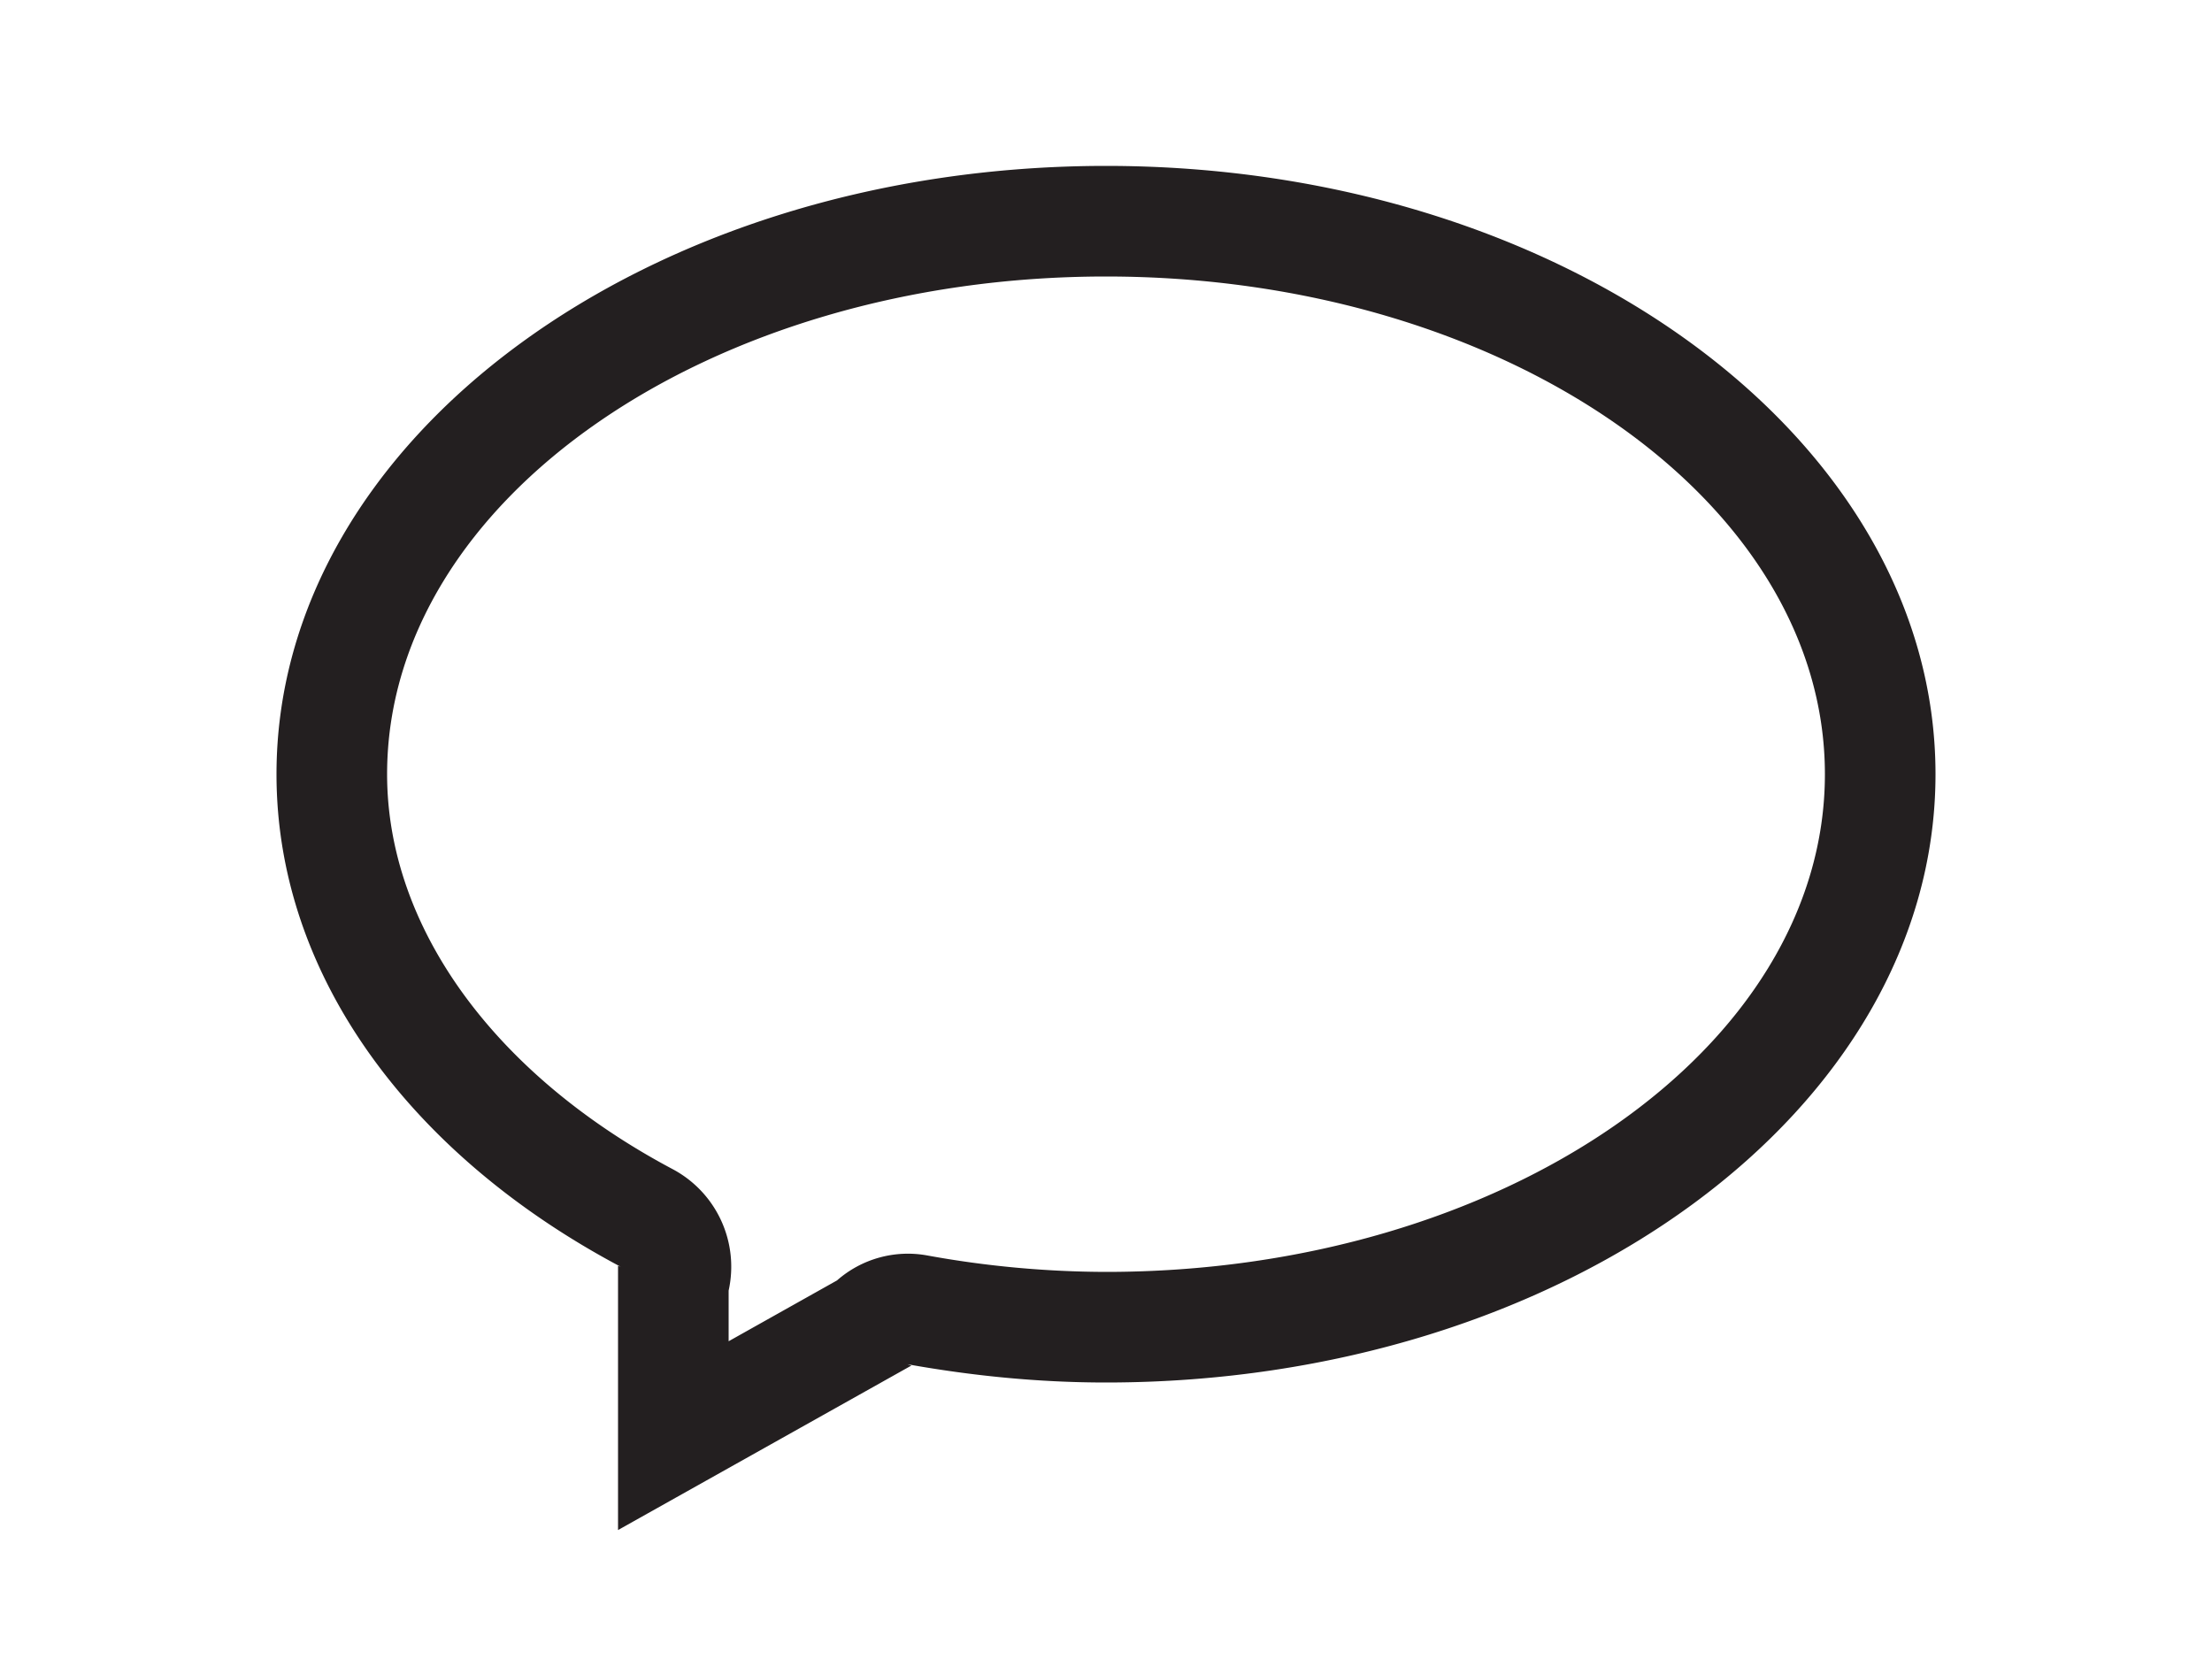 <!DOCTYPE svg PUBLIC "-//W3C//DTD SVG 1.1//EN" "http://www.w3.org/Graphics/SVG/1.1/DTD/svg11.dtd"><svg xmlns="http://www.w3.org/2000/svg" width="20" height="15"><path d="M10 2.5c3.584 0 6.5 2.019 6.5 4.5s-2.916 4.5-6.5 4.5a9.104 9.104 0 01-1.618-.149.971.971 0 00-.814.226l-.98.55v-.458a.999.999 0 00-.508-1.099C4.465 9.712 3.5 8.378 3.5 7c0-2.481 2.916-4.5 6.5-4.5m0-1C5.857 1.5 2.5 3.964 2.5 7c0 1.834 1.229 3.454 3.111 4.453l-.023-.008v2.389l2.652-1.487-.035-.012c.576.103 1.175.165 1.795.165 4.142 0 7.5-2.464 7.5-5.5S14.142 1.5 10 1.5z" fill="#231f20"/></svg>